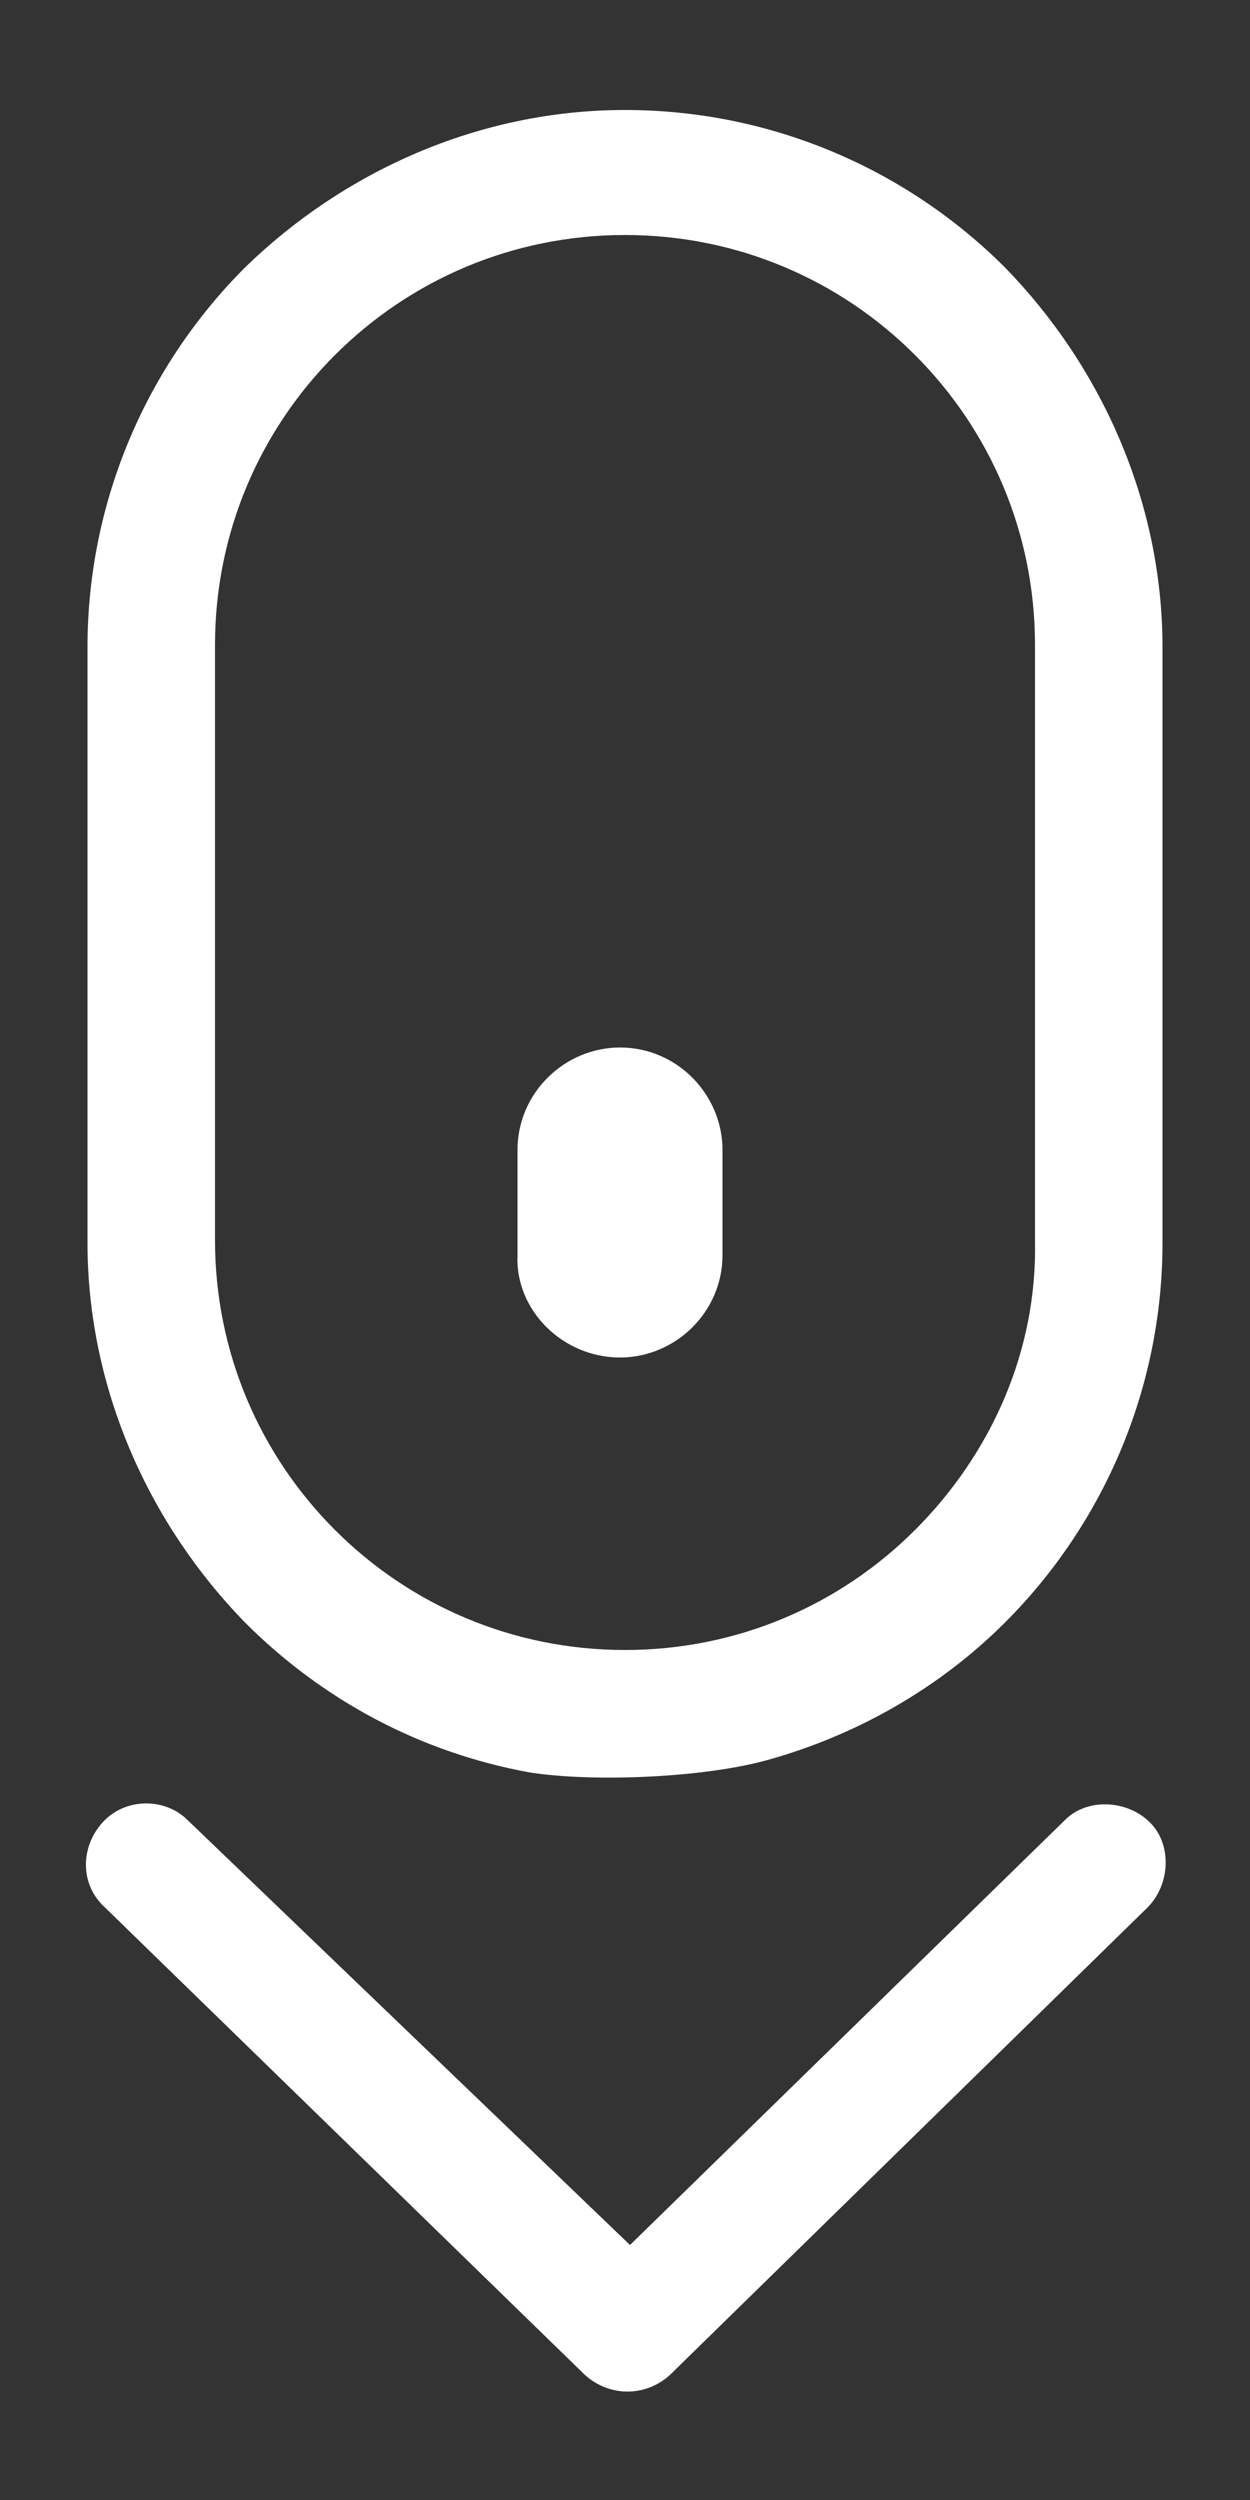 <?xml version="1.0" encoding="utf-8"?>
<!-- Generator: Adobe Illustrator 19.0.0, SVG Export Plug-In . SVG Version: 6.00 Build 0)  -->
<svg version="1.1" id="Layer_1" xmlns="http://www.w3.org/2000/svg" xmlns:xlink="http://www.w3.org/1999/xlink" x="0px" y="0px"
	 width="50px" height="100px" viewBox="45 -20 50 100" style="enable-background:new 45 -20 50 100;" xml:space="preserve">
<rect x="45" y="-20" width="50" height="100" fill="#333333" stroke="none"/>
<style type="text/css">
	.st0{fill:#FFFFFF;}
</style>
<g>
	<path class="st0" d="M75.7,50.4c3.6-1,6.9-2.9,9.5-5.5c3.9-3.9,6.3-9.3,6.3-15.2V5.9c0-5.9-2.5-11.3-6.3-15.2
		c-3.9-3.9-9.3-6.3-15.2-6.3s-11.3,2.5-15.2,6.3C50.9-5.4,48.5,0,48.5,5.9v23.8c0,5.9,2.5,11.3,6.3,15.2c3.1,3.1,7,5.2,11.4,6
		C68.8,51.3,73.2,51.1,75.7,50.4L75.7,50.4z M69.8,34.3c2.2,0,4.1-1.8,4.1-4.1V26c0-2.2-1.8-4.1-4.1-4.1c-2.2,0-4.1,1.8-4.1,4.1v4.2
		C65.6,32.4,67.5,34.3,69.8,34.3z M81.6,41.2c-3,3-7.1,4.8-11.6,4.8s-8.6-1.8-11.6-4.8c-3-3-4.8-7.1-4.8-11.6V5.8
		c0-4.5,1.8-8.6,4.8-11.6c3-3,7.1-4.8,11.6-4.8s8.6,1.8,11.6,4.8c3,3,4.8,7.1,4.8,11.6v23.8C86.5,34.1,84.6,38.2,81.6,41.2z
		 M52.5,52.8c-0.9-0.9-2.5-0.9-3.4,0.1c-0.9,1-0.9,2.5,0.1,3.4L68.4,75l1.7-1.8L68.4,75c1,0.9,2.5,0.9,3.5-0.1l0.1-0.1l18.9-18.5
		c0.9-0.9,1-2.5,0.1-3.4c-0.9-0.9-2.5-1-3.4-0.1l-17.4,17L52.5,52.8L52.5,52.8z"/>
</g>
</svg>
